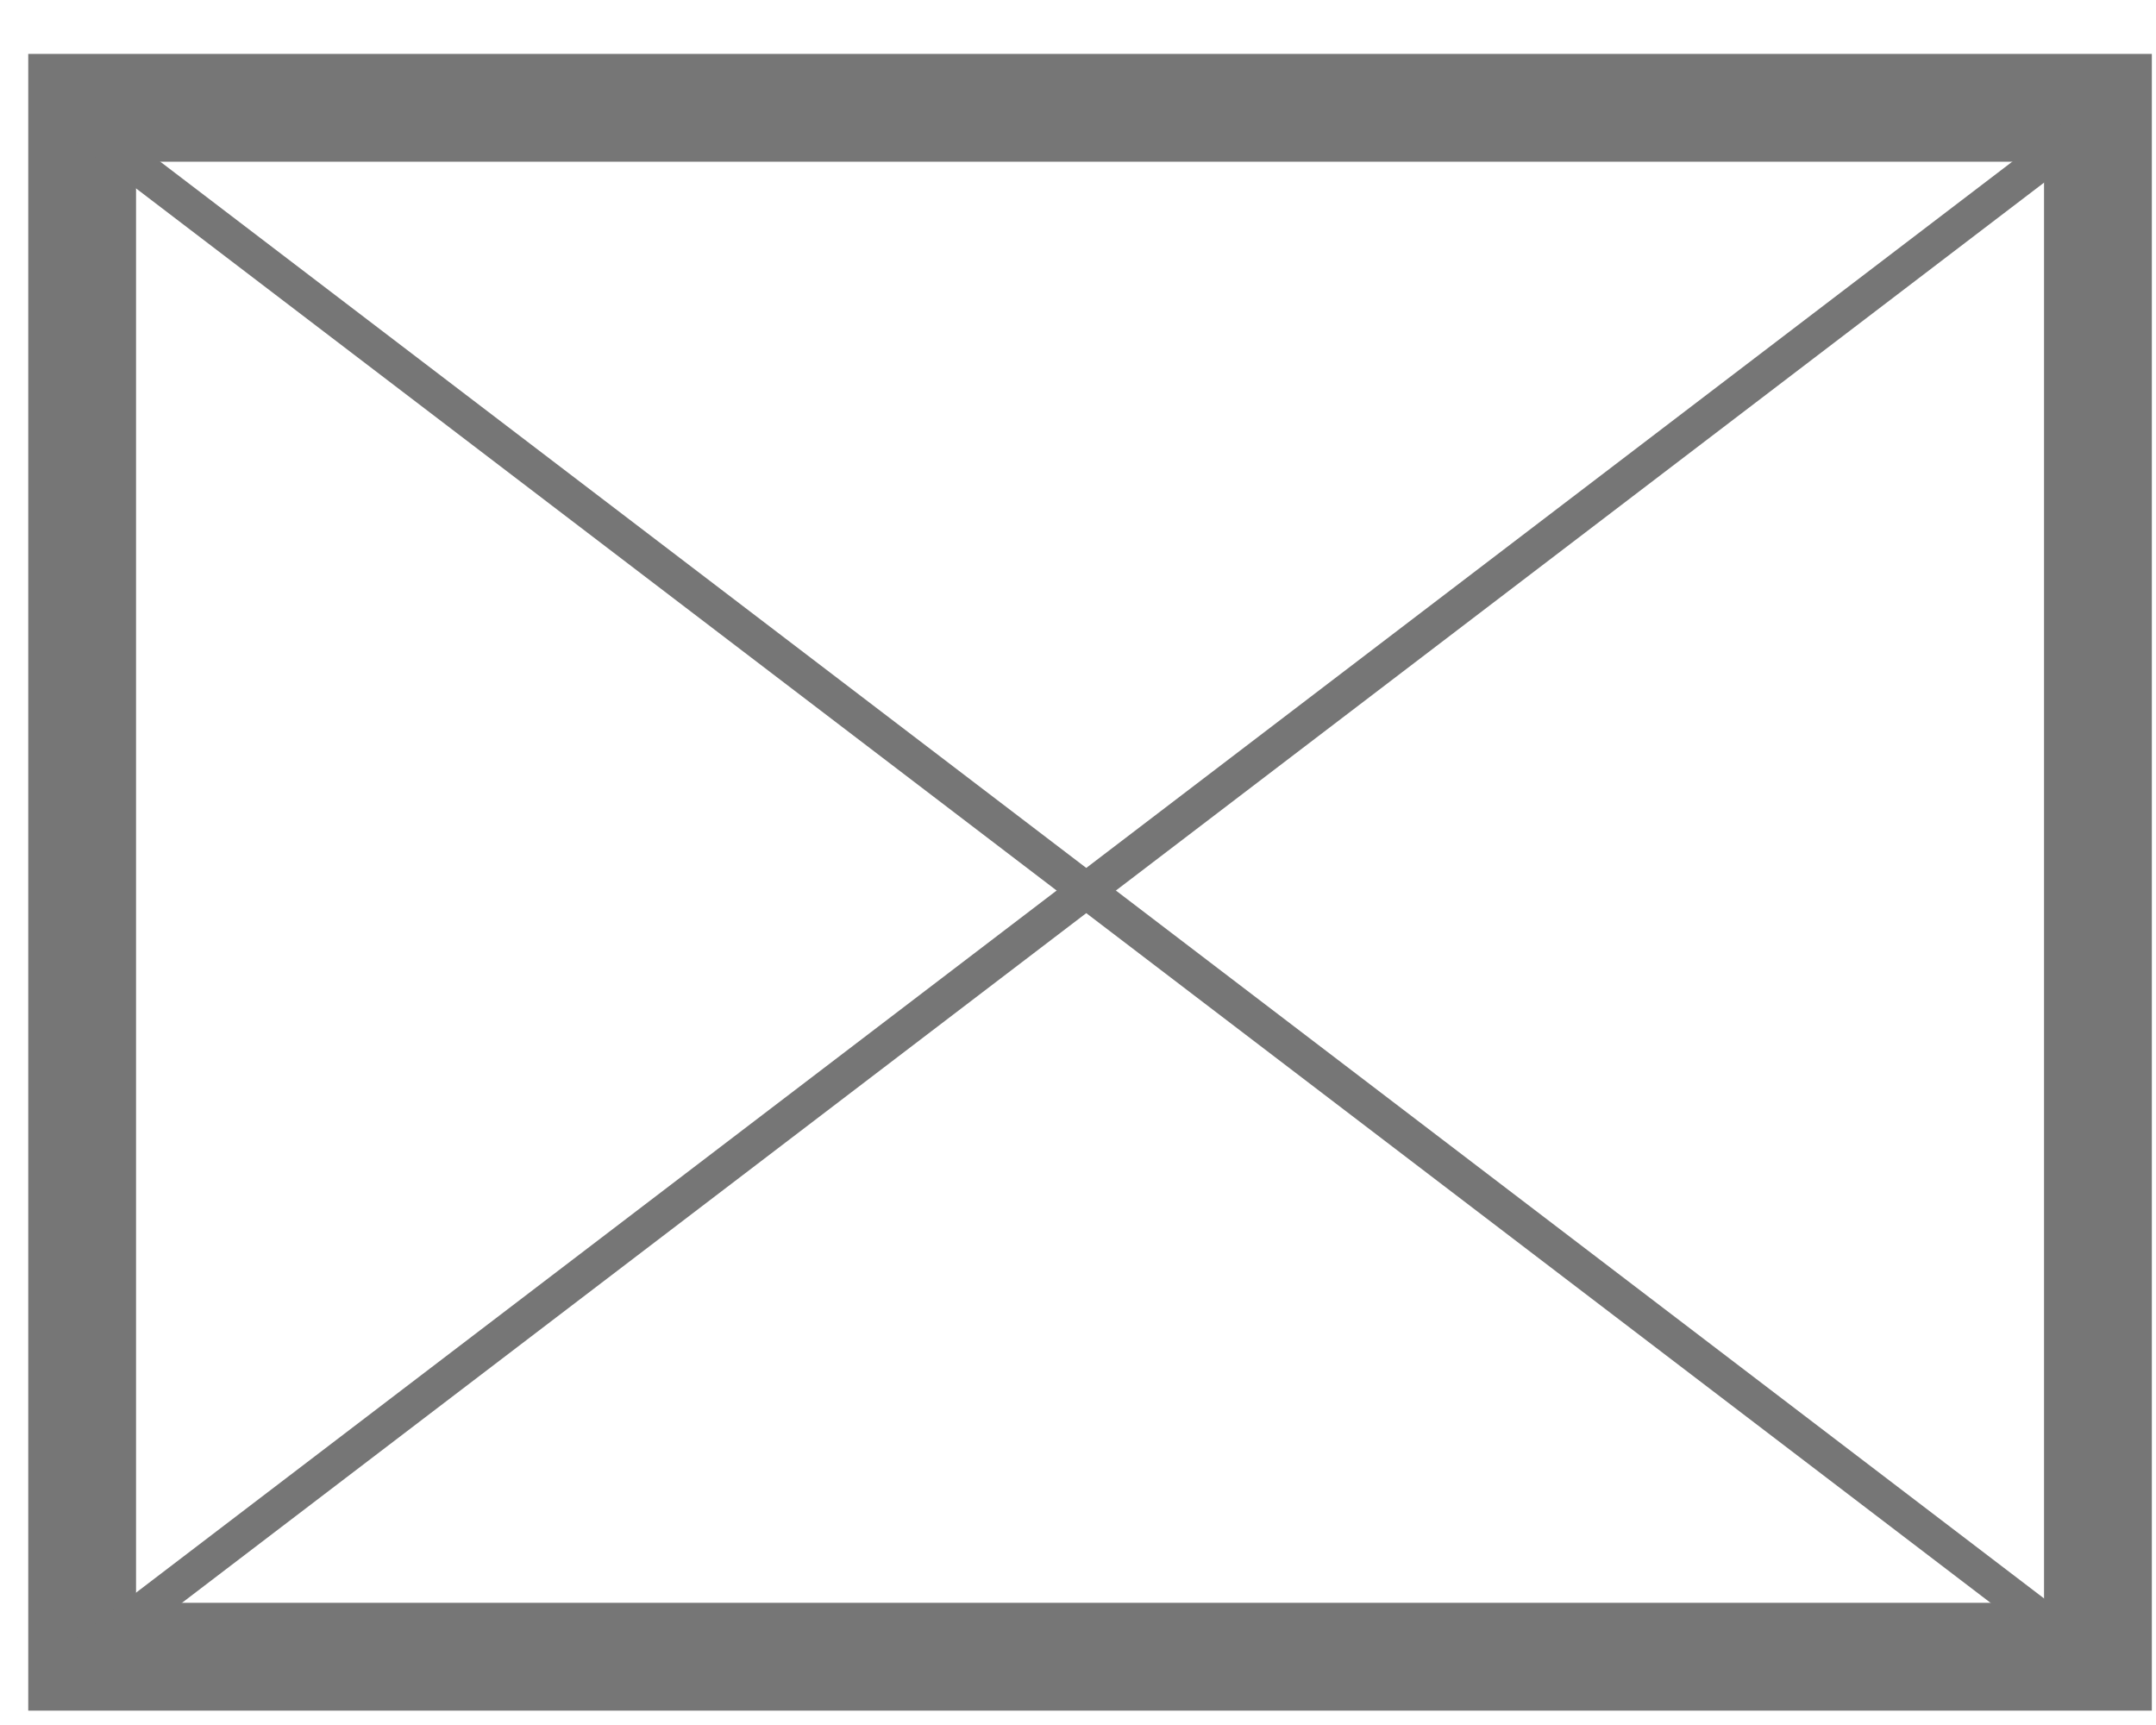 <?xml version="1.0" encoding="UTF-8"?>
<svg width="30px" height="24px" viewBox="0 0 30 24" version="1.1" xmlns="http://www.w3.org/2000/svg" xmlns:xlink="http://www.w3.org/1999/xlink">
    <!-- Generator: Sketch 47.1 (45422) - http://www.bohemiancoding.com/sketch -->
    <title>IMG icon</title>
    <desc>Created with Sketch.</desc>
    <defs></defs>
    <g id="Welcome" stroke="none" stroke-width="1" fill="none" fill-rule="evenodd">
        <g id="TOOL" transform="translate(-25, -434)" stroke="#767676">
            <g id="MENU" transform="translate(0, 90)">
                <g id="Images" transform="translate(0, 320)">
                    <g id="IMG-icon" transform="translate(26, 25)">
                        <polygon id="Fill-2" stroke-width="1.5" points="0.143 22.05 28.192 22.05 28.192 0.5 0.143 0.5"></polygon>
                        <path d="M0.096,0.699 L28.134,22.081" id="Path-5" stroke-width="0.5"></path>
                        <path d="M0.096,0.699 L28.134,22.081" id="Path-5" stroke-width="0.5" transform="translate(14.115, 11.39) scale(1, -1) translate(-14.115, -11.39) "></path>
                    </g>
                </g>
            </g>
        </g>
    </g>
</svg>